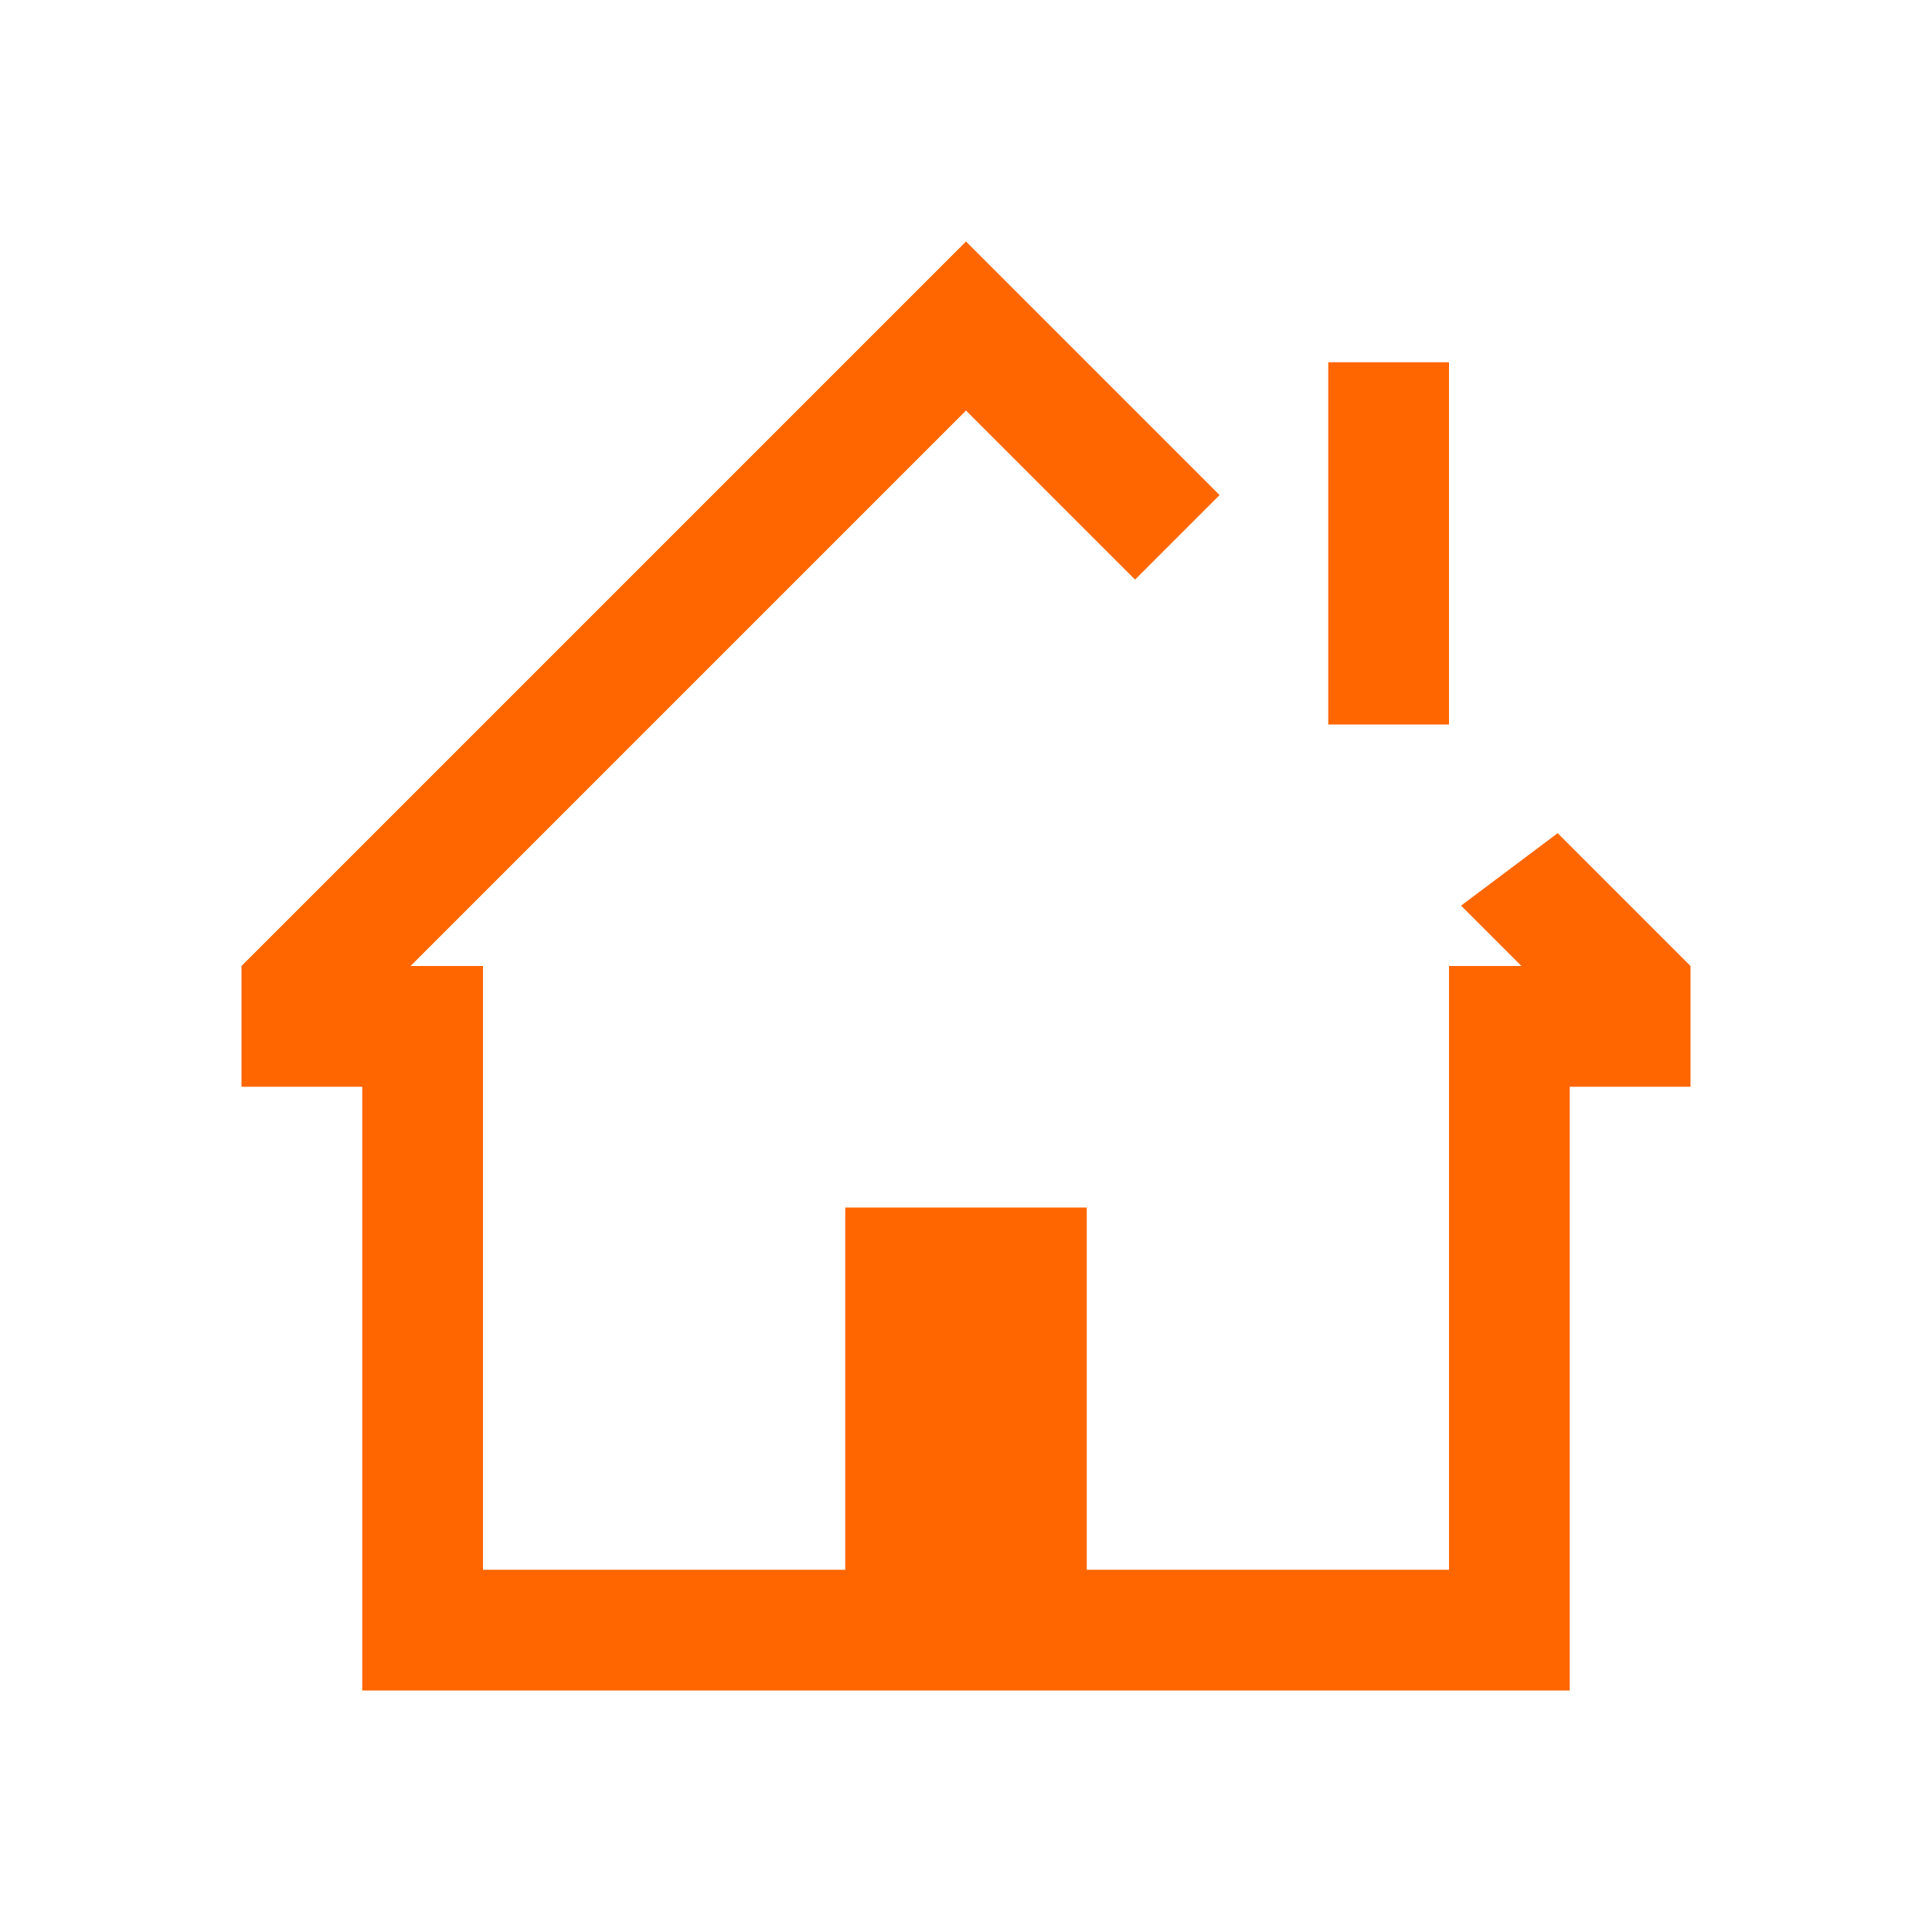 <svg xmlns="http://www.w3.org/2000/svg" viewBox="0 0 16 16">
  <defs id="defs3051">
    <style type="text/css" id="current-color-scheme">
      .ColorScheme-Text {
        color:#232629;
      }
      </style>
  </defs>
    <path 
        style="fill:#ff6600"
        d="M 8 2 L 7.3 2.7 L 7.3 2.7 L 2 8 L 2 8 L 2 9 L 3 9 L 3 13 L 3 13 L 3 14 L 13 14 L 13 13 L 13 9 L 14 9 L 14 8 L 14 8 L 12.9 6.9 L 12.1 7.5 L 12.6 8 L 12 8 L 12 13 L 9 13 L 9 10 L 7 10 L 7 13 L 4 13 L 4 9 L 4 8 L 3.4 8 L 8 3.4 L 8 3.4 L 8 3.4 L 9.4 4.8 L 10.1 4.1 L 8.7 2.7 L 8.7 2.7 L 8 2 z M 11 3 L 11 6 L 12 6 L 12 3 L 11 3 z " 
        class="ColorScheme-Text"/>
</svg>

